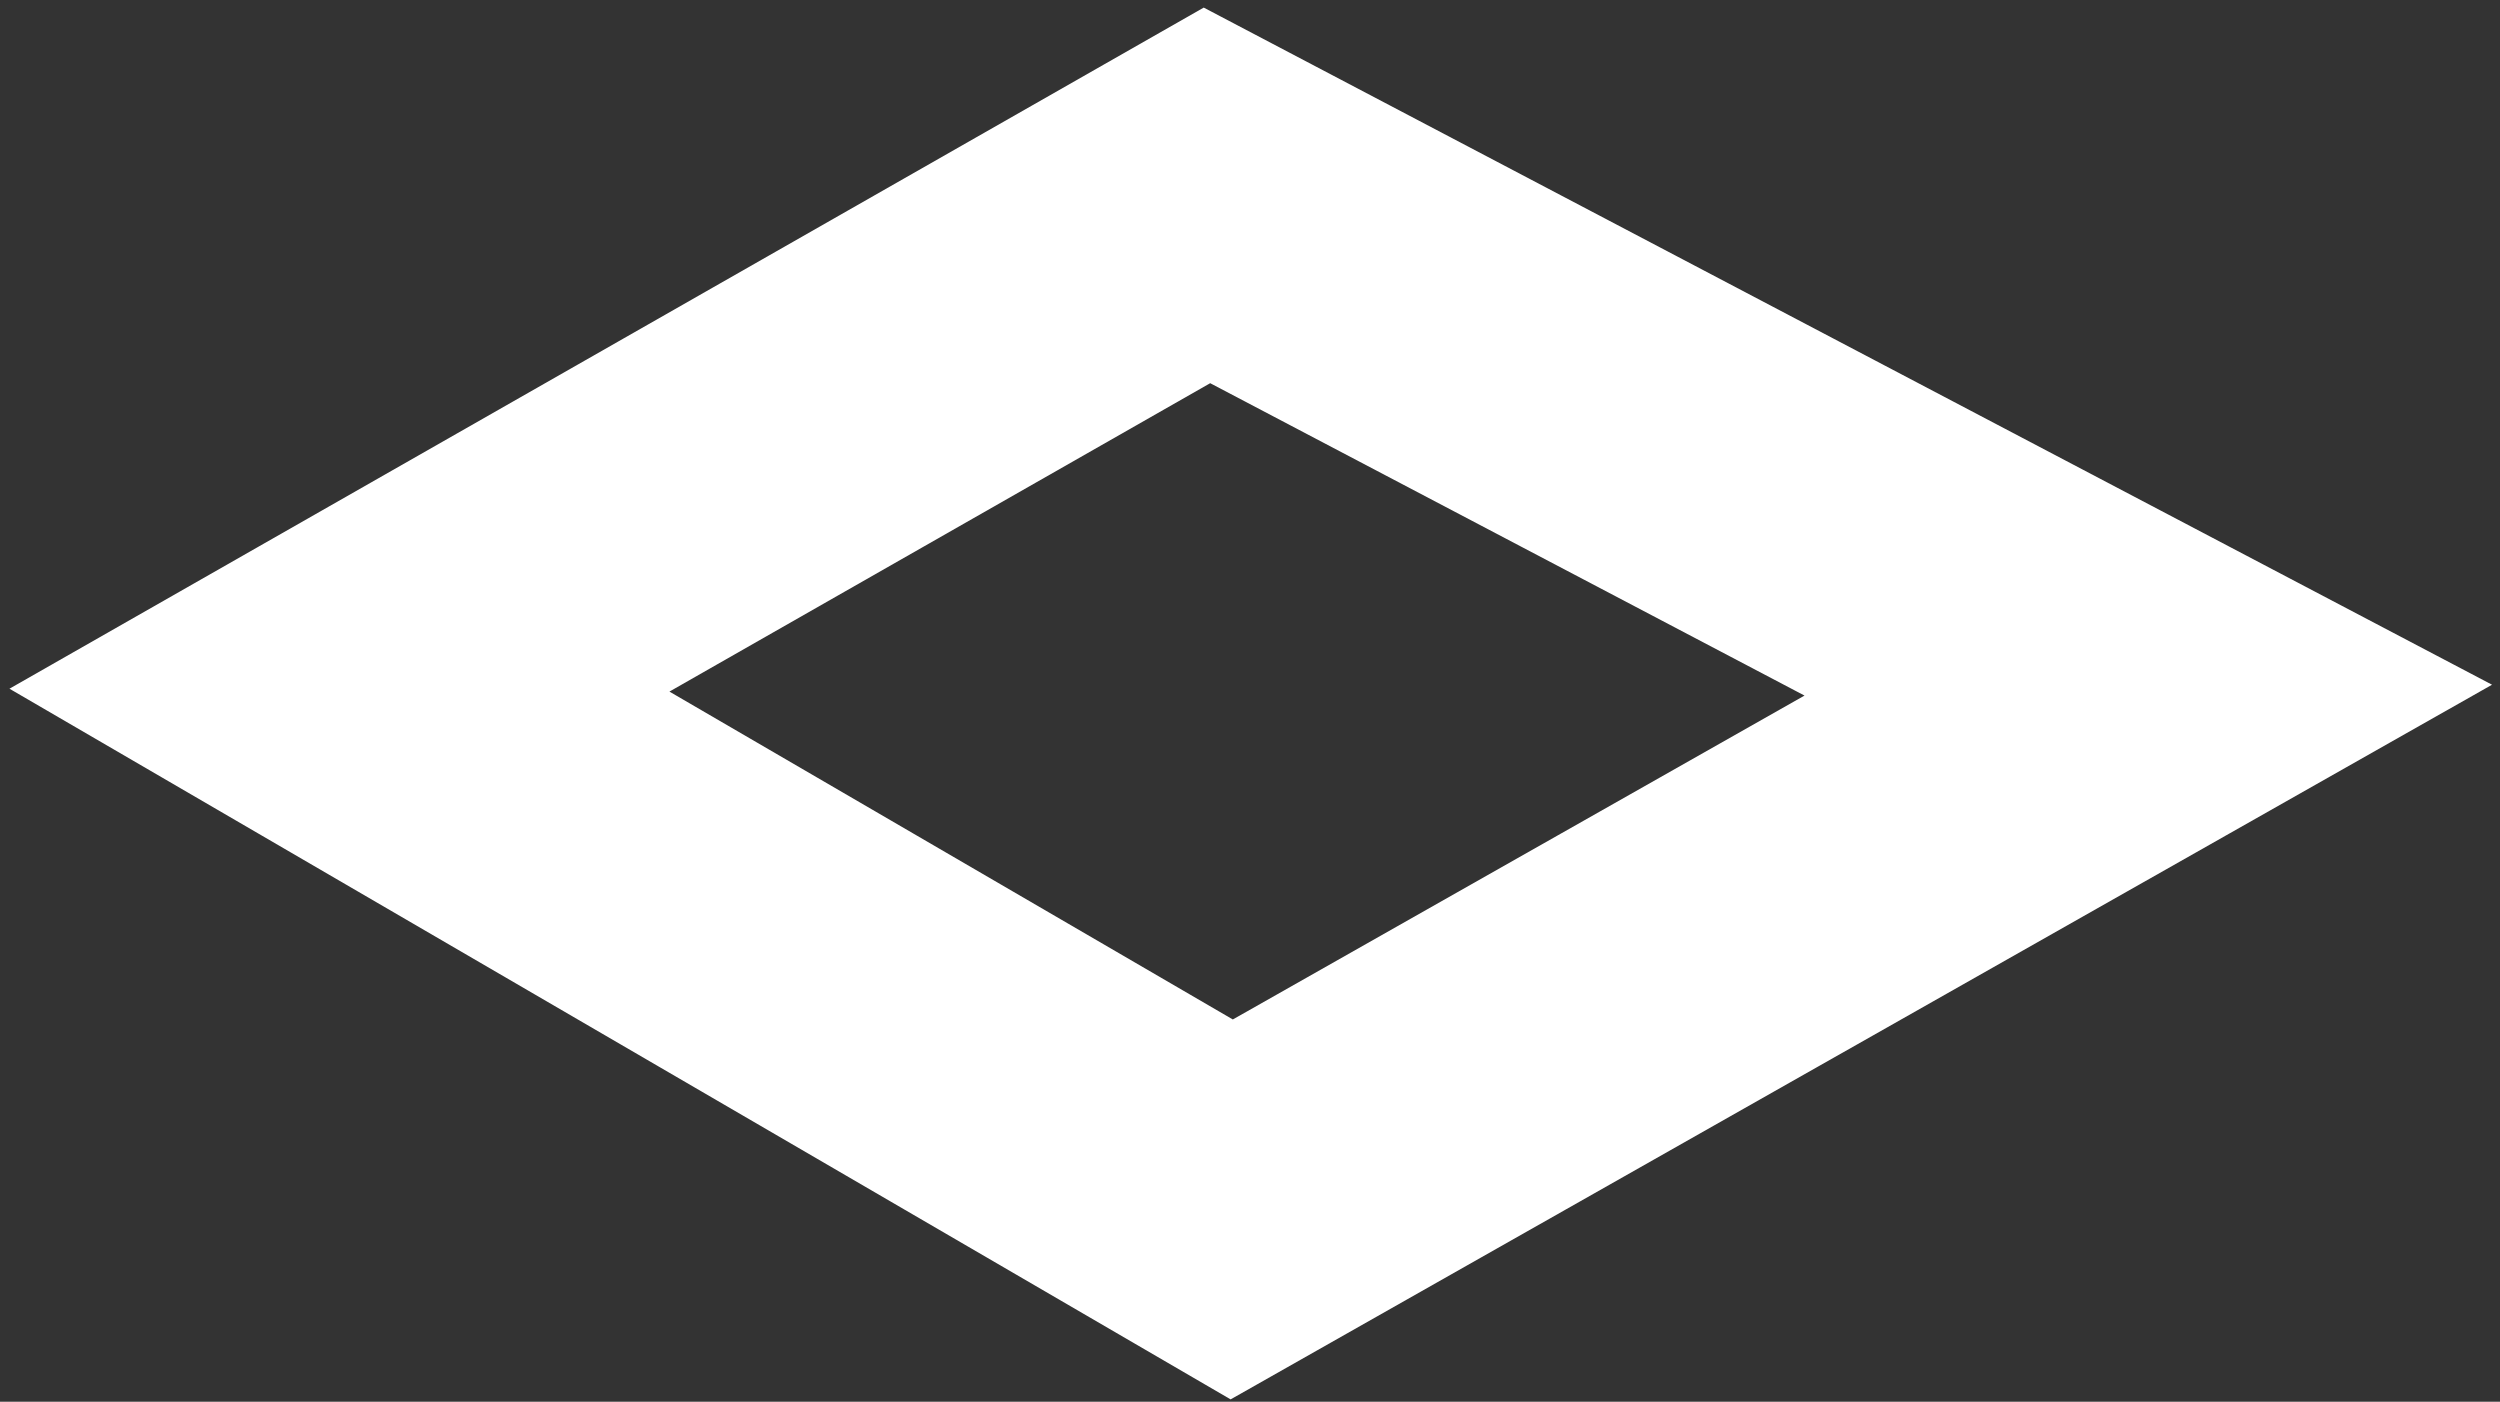 <?xml version="1.0" encoding="UTF-8" standalone="no"?>
<!-- Created with Inkscape (http://www.inkscape.org/) -->

<svg
   xmlns:dc="http://purl.org/dc/elements/1.1/"
   xmlns:cc="http://creativecommons.org/ns#"
   xmlns:rdf="http://www.w3.org/1999/02/22-rdf-syntax-ns#"
   xmlns:svg="http://www.w3.org/2000/svg"
   xmlns="http://www.w3.org/2000/svg"
   xmlns:sodipodi="http://sodipodi.sourceforge.net/DTD/sodipodi-0.dtd"
   xmlns:inkscape="http://www.inkscape.org/namespaces/inkscape"
   width="58.127mm"
   height="32.592mm"
   viewBox="0 0 205.96 115.482"
   id="svg2"
   version="1.1"
   inkscape:version="0.91 r13725"
   sodipodi:docname="box2.svg">
  <rect x="0" y="0" width="205.96" height="115.482" fill="#333333" stroke="none"/>
  <defs
     id="defs4" />
  <sodipodi:namedview
     id="base"
     pagecolor="#ffffff"
     bordercolor="#666666"
     borderopacity="1.0"
     inkscape:pageopacity="0.0"
     inkscape:pageshadow="2"
     inkscape:zoom="3.959798"
     inkscape:cx="106.6935"
     inkscape:cy="58.395917"
     inkscape:document-units="px"
     inkscape:current-layer="layer1"
     showgrid="false"
     fit-margin-top="0"
     fit-margin-left="0"
     fit-margin-right="0"
     fit-margin-bottom="0"
     inkscape:window-width="1600"
     inkscape:window-height="837"
     inkscape:window-x="-8"
     inkscape:window-y="-8"
     inkscape:window-maximized="1" />
  <g
     inkscape:label="Layer 1"
     inkscape:groupmode="layer"
     id="layer1"
     transform="translate(-68.853,-680.286)">
    <path
       style="fill:none;fill-rule:evenodd;stroke:#ffffff;stroke-width:27.143;stroke-linecap:butt;stroke-linejoin:miter;stroke-miterlimit:4;stroke-dasharray:none;stroke-opacity:1"
       d="m 168.287,696.383 77.549,40.76 -75.509,42.78 -73.509,-42.78 z"
       id="rect3336"
       inkscape:connector-curvature="0"
       sodipodi:nodetypes="ccccc" />
  </g>
</svg>
